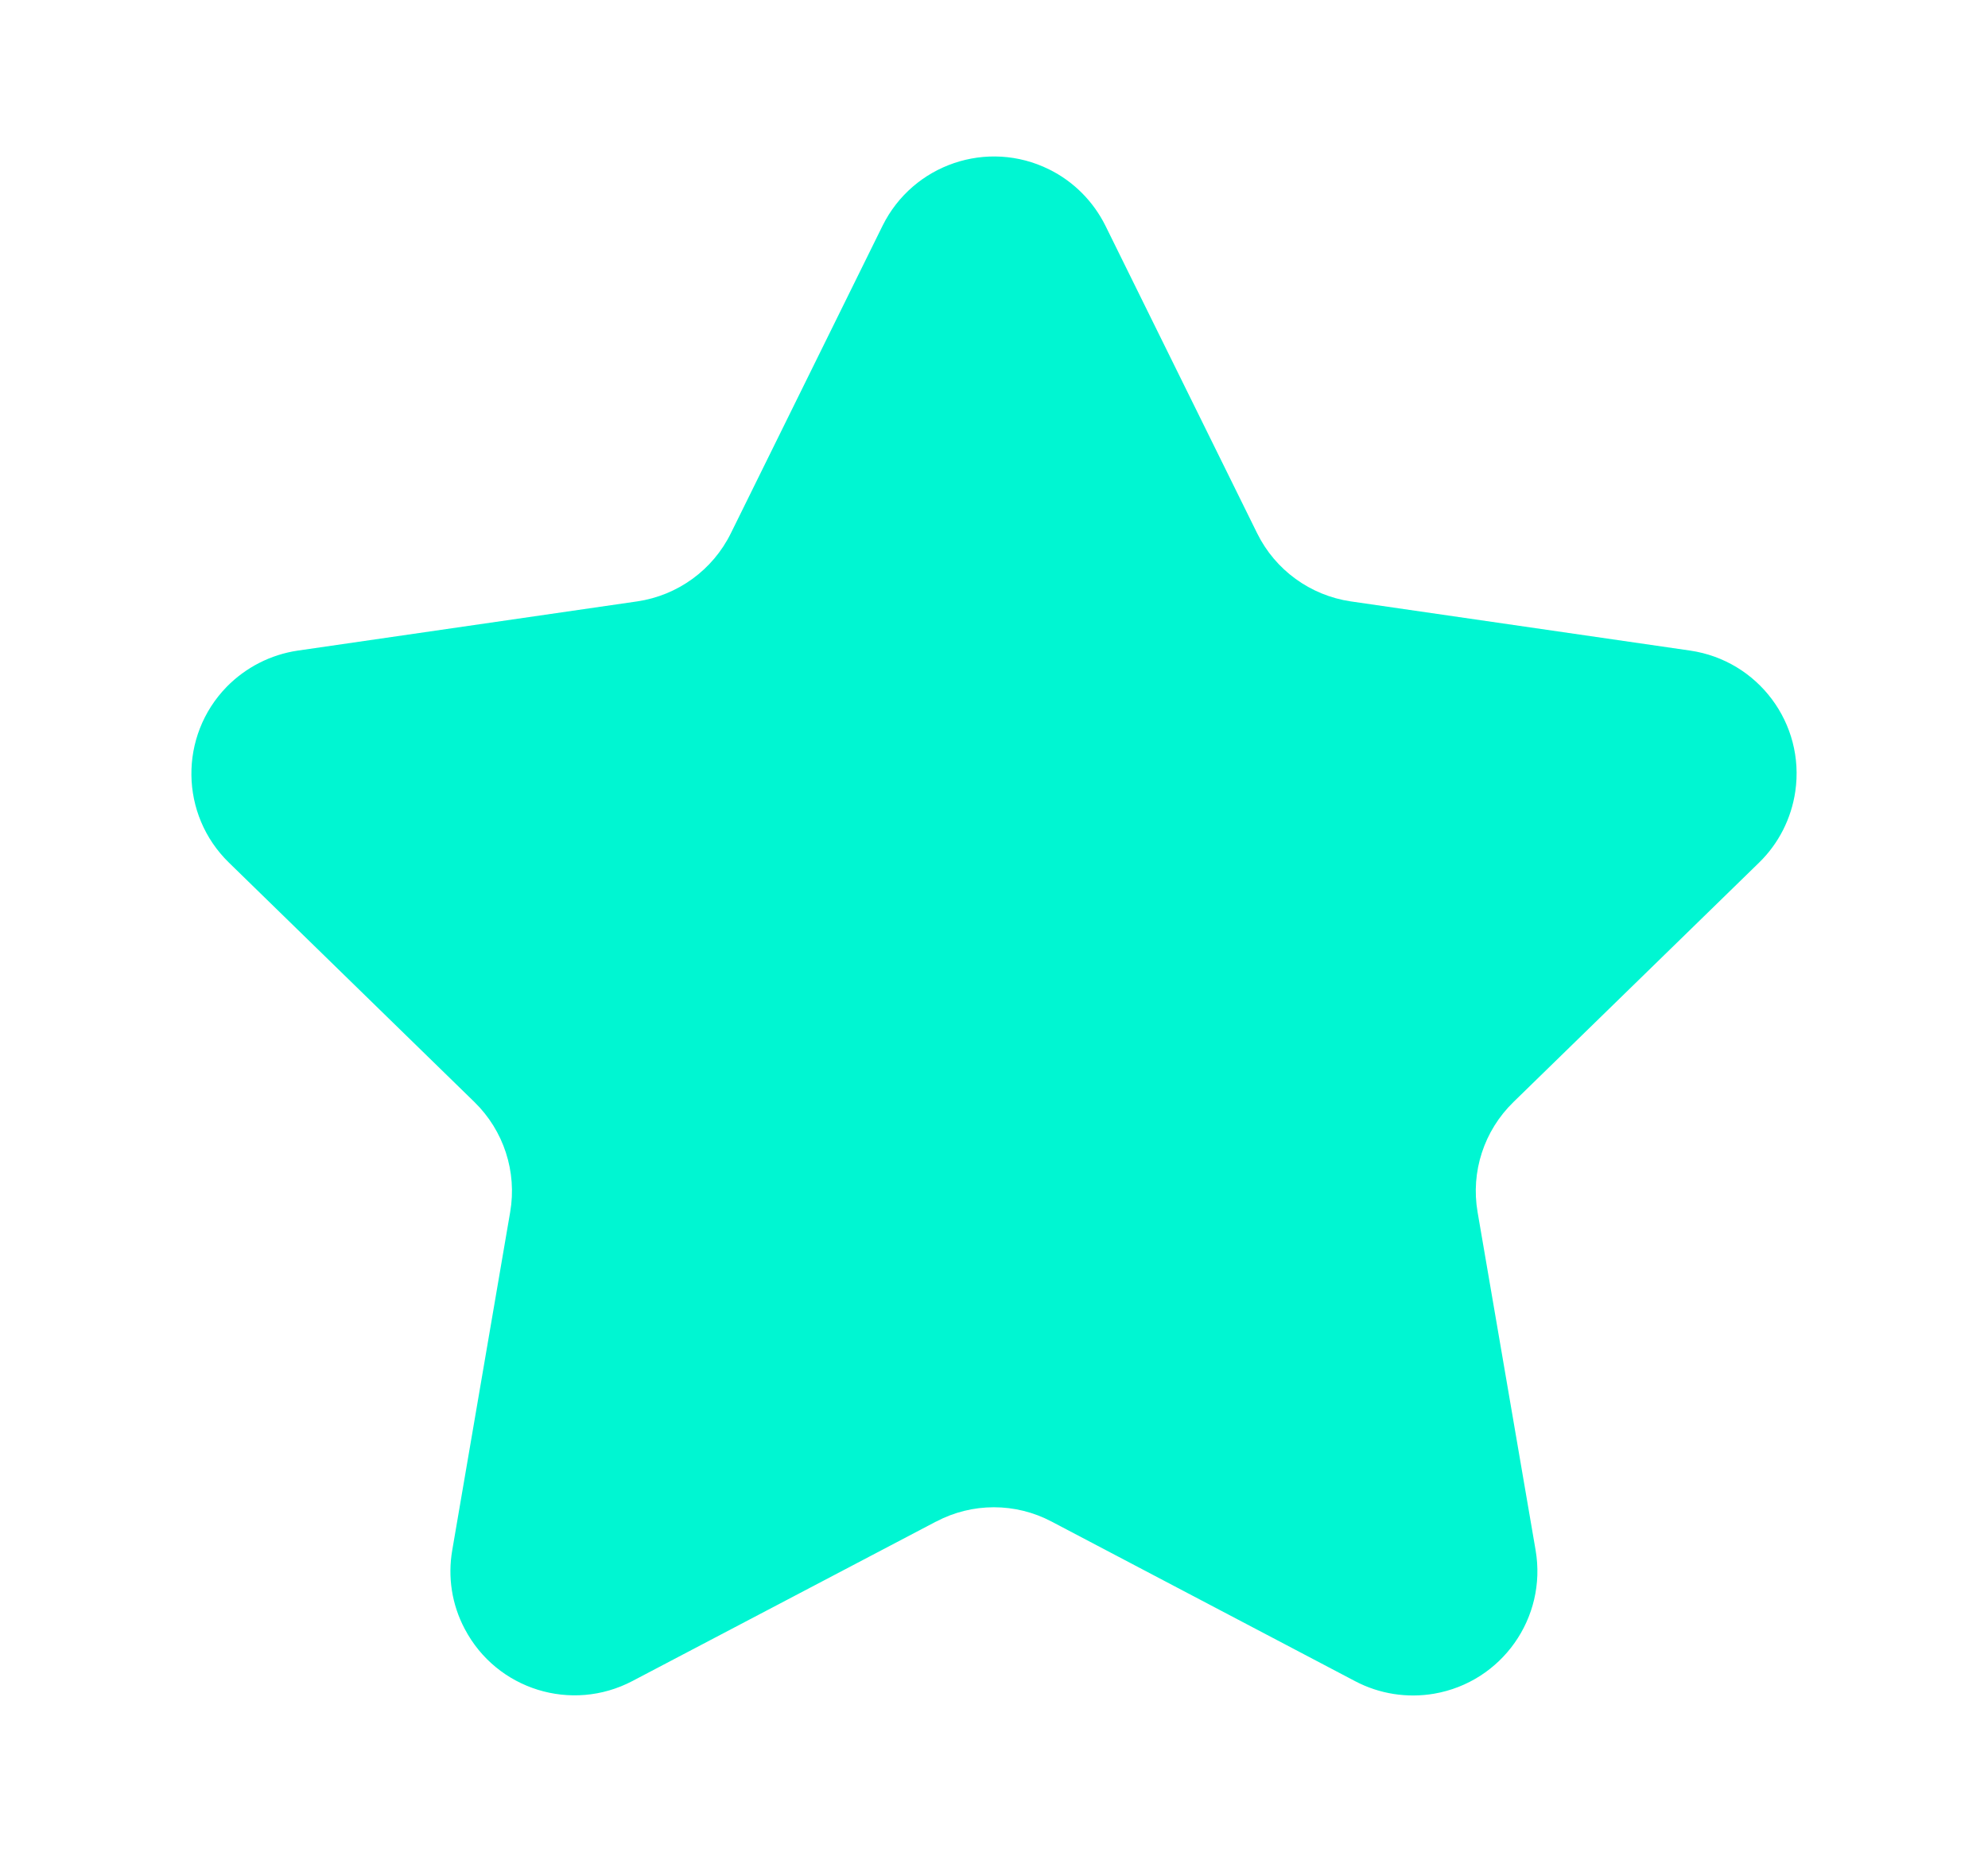 <svg xmlns="http://www.w3.org/2000/svg" width="16" height="15" viewBox="0 0 16 15">
    <g fill="none" fill-rule="evenodd">
        <g fill="#00F6D2">
            <g>
                <g>
                    <path d="M7.535 12.245L5.09 13.529c-.489.257-1.093.07-1.35-.42-.103-.194-.138-.417-.1-.634l.466-2.72c.056-.325-.052-.656-.288-.886L1.842 6.942c-.395-.385-.403-1.018-.018-1.414.154-.157.355-.26.573-.292l2.732-.396c.325-.048.607-.252.753-.548l1.221-2.475c.245-.495.844-.699 1.34-.454.197.097.356.257.454.454l1.221 2.475c.146.296.428.5.753.548l2.732.396c.547.08.926.587.846 1.134-.032.218-.134.419-.291.572L12.18 8.87c-.236.23-.344.56-.288.885l.467 2.721c.093.544-.272 1.061-.817 1.155-.217.037-.44.002-.634-.1l-2.444-1.285c-.291-.154-.639-.154-.93 0z" transform="translate(-326, -632) translate(90, 453) translate(236, 179)"/>
                </g>
            </g>
        </g>
    </g>
</svg>
